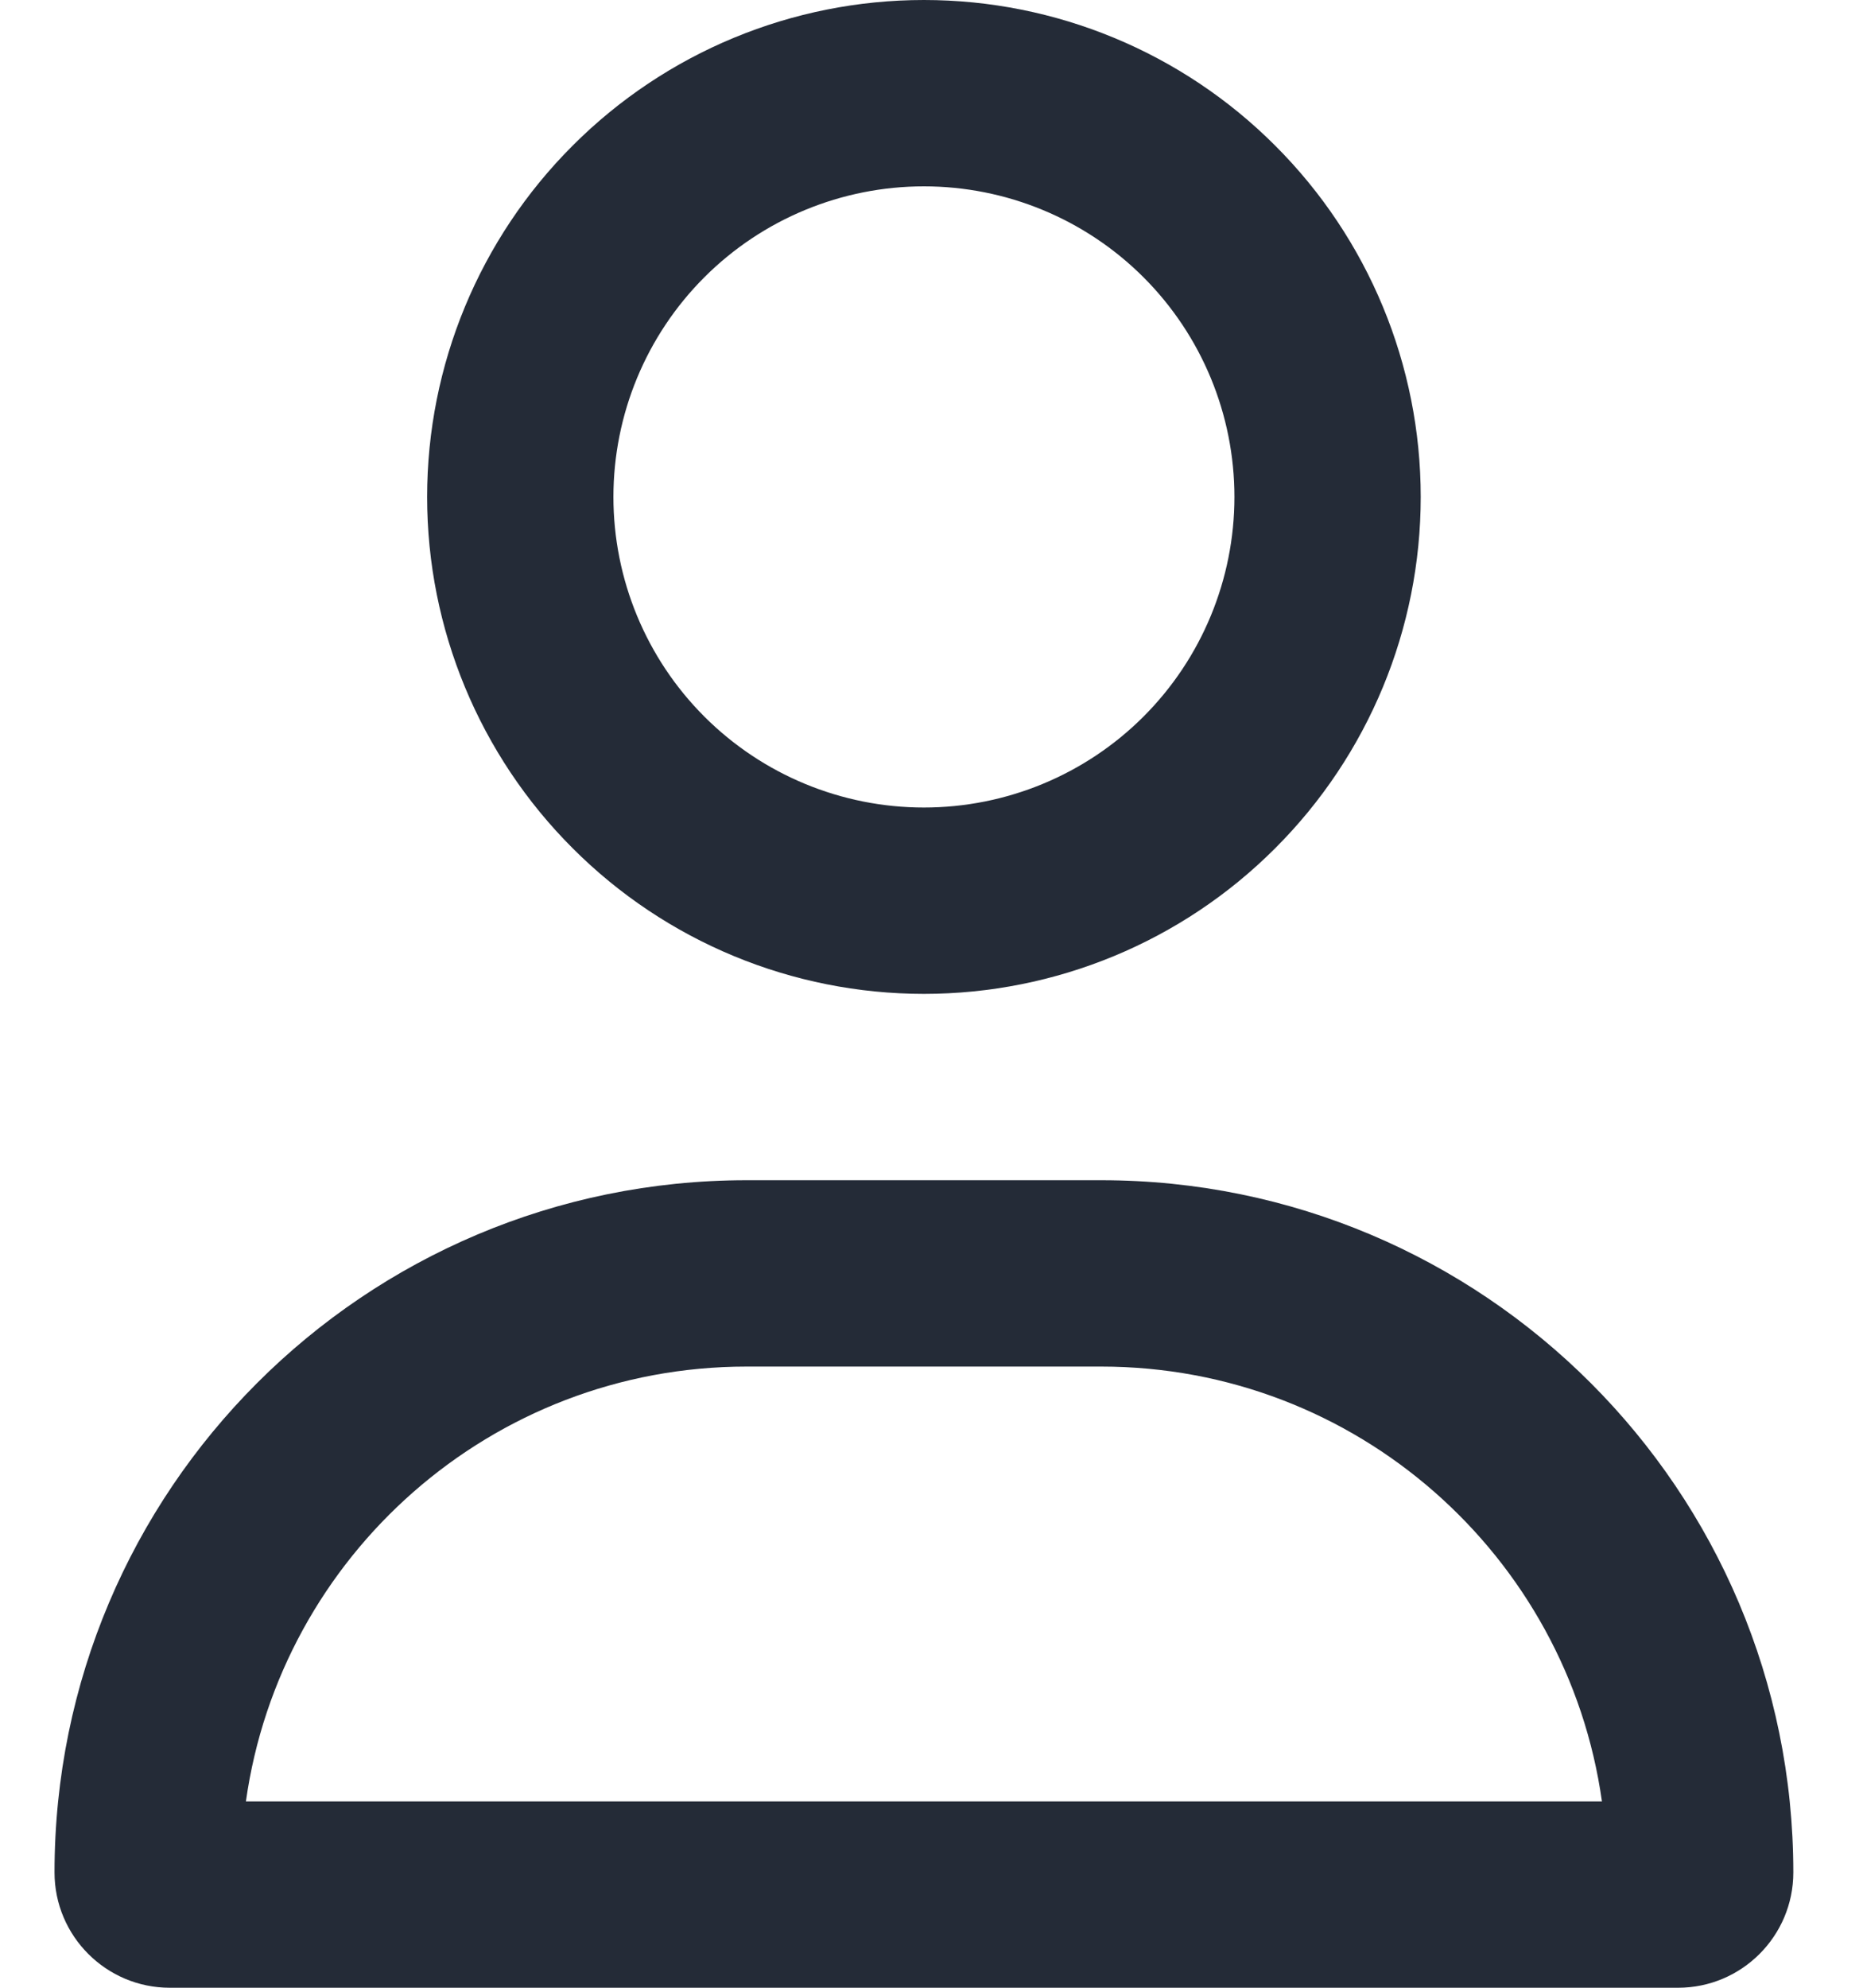 <svg width="15" height="16" viewBox="0 0 15 16" fill="none" xmlns="http://www.w3.org/2000/svg">
<g clip-path="url(#clip0_31_13135)">
<path d="M9.939 4C9.939 3.337 9.676 2.701 9.207 2.232C8.738 1.763 8.102 1.5 7.439 1.5C6.776 1.5 6.14 1.763 5.671 2.232C5.202 2.701 4.939 3.337 4.939 4C4.939 4.663 5.202 5.299 5.671 5.768C6.14 6.237 6.776 6.5 7.439 6.5C8.102 6.5 8.738 6.237 9.207 5.768C9.676 5.299 9.939 4.663 9.939 4ZM3.439 4C3.439 2.939 3.86 1.922 4.611 1.172C5.361 0.421 6.378 0 7.439 0C8.5 0 9.517 0.421 10.267 1.172C11.018 1.922 11.439 2.939 11.439 4C11.439 5.061 11.018 6.078 10.267 6.828C9.517 7.579 8.5 8 7.439 8C6.378 8 5.361 7.579 4.611 6.828C3.86 6.078 3.439 5.061 3.439 4ZM1.98 14.5H12.898C12.62 12.522 10.92 11 8.867 11H6.011C3.958 11 2.258 12.522 1.98 14.5ZM0.439 15.072C0.439 11.994 2.933 9.5 6.011 9.5H8.867C11.945 9.5 14.439 11.994 14.439 15.072C14.439 15.584 14.023 16 13.511 16H1.367C0.855 16 0.439 15.584 0.439 15.072Z" fill="#242B37"/>
</g>
<defs>
<clipPath id="clip0_31_13135">
<rect width="14" height="16" fill="white" transform="translate(0.439)"/>
</clipPath>
</defs>
</svg>
